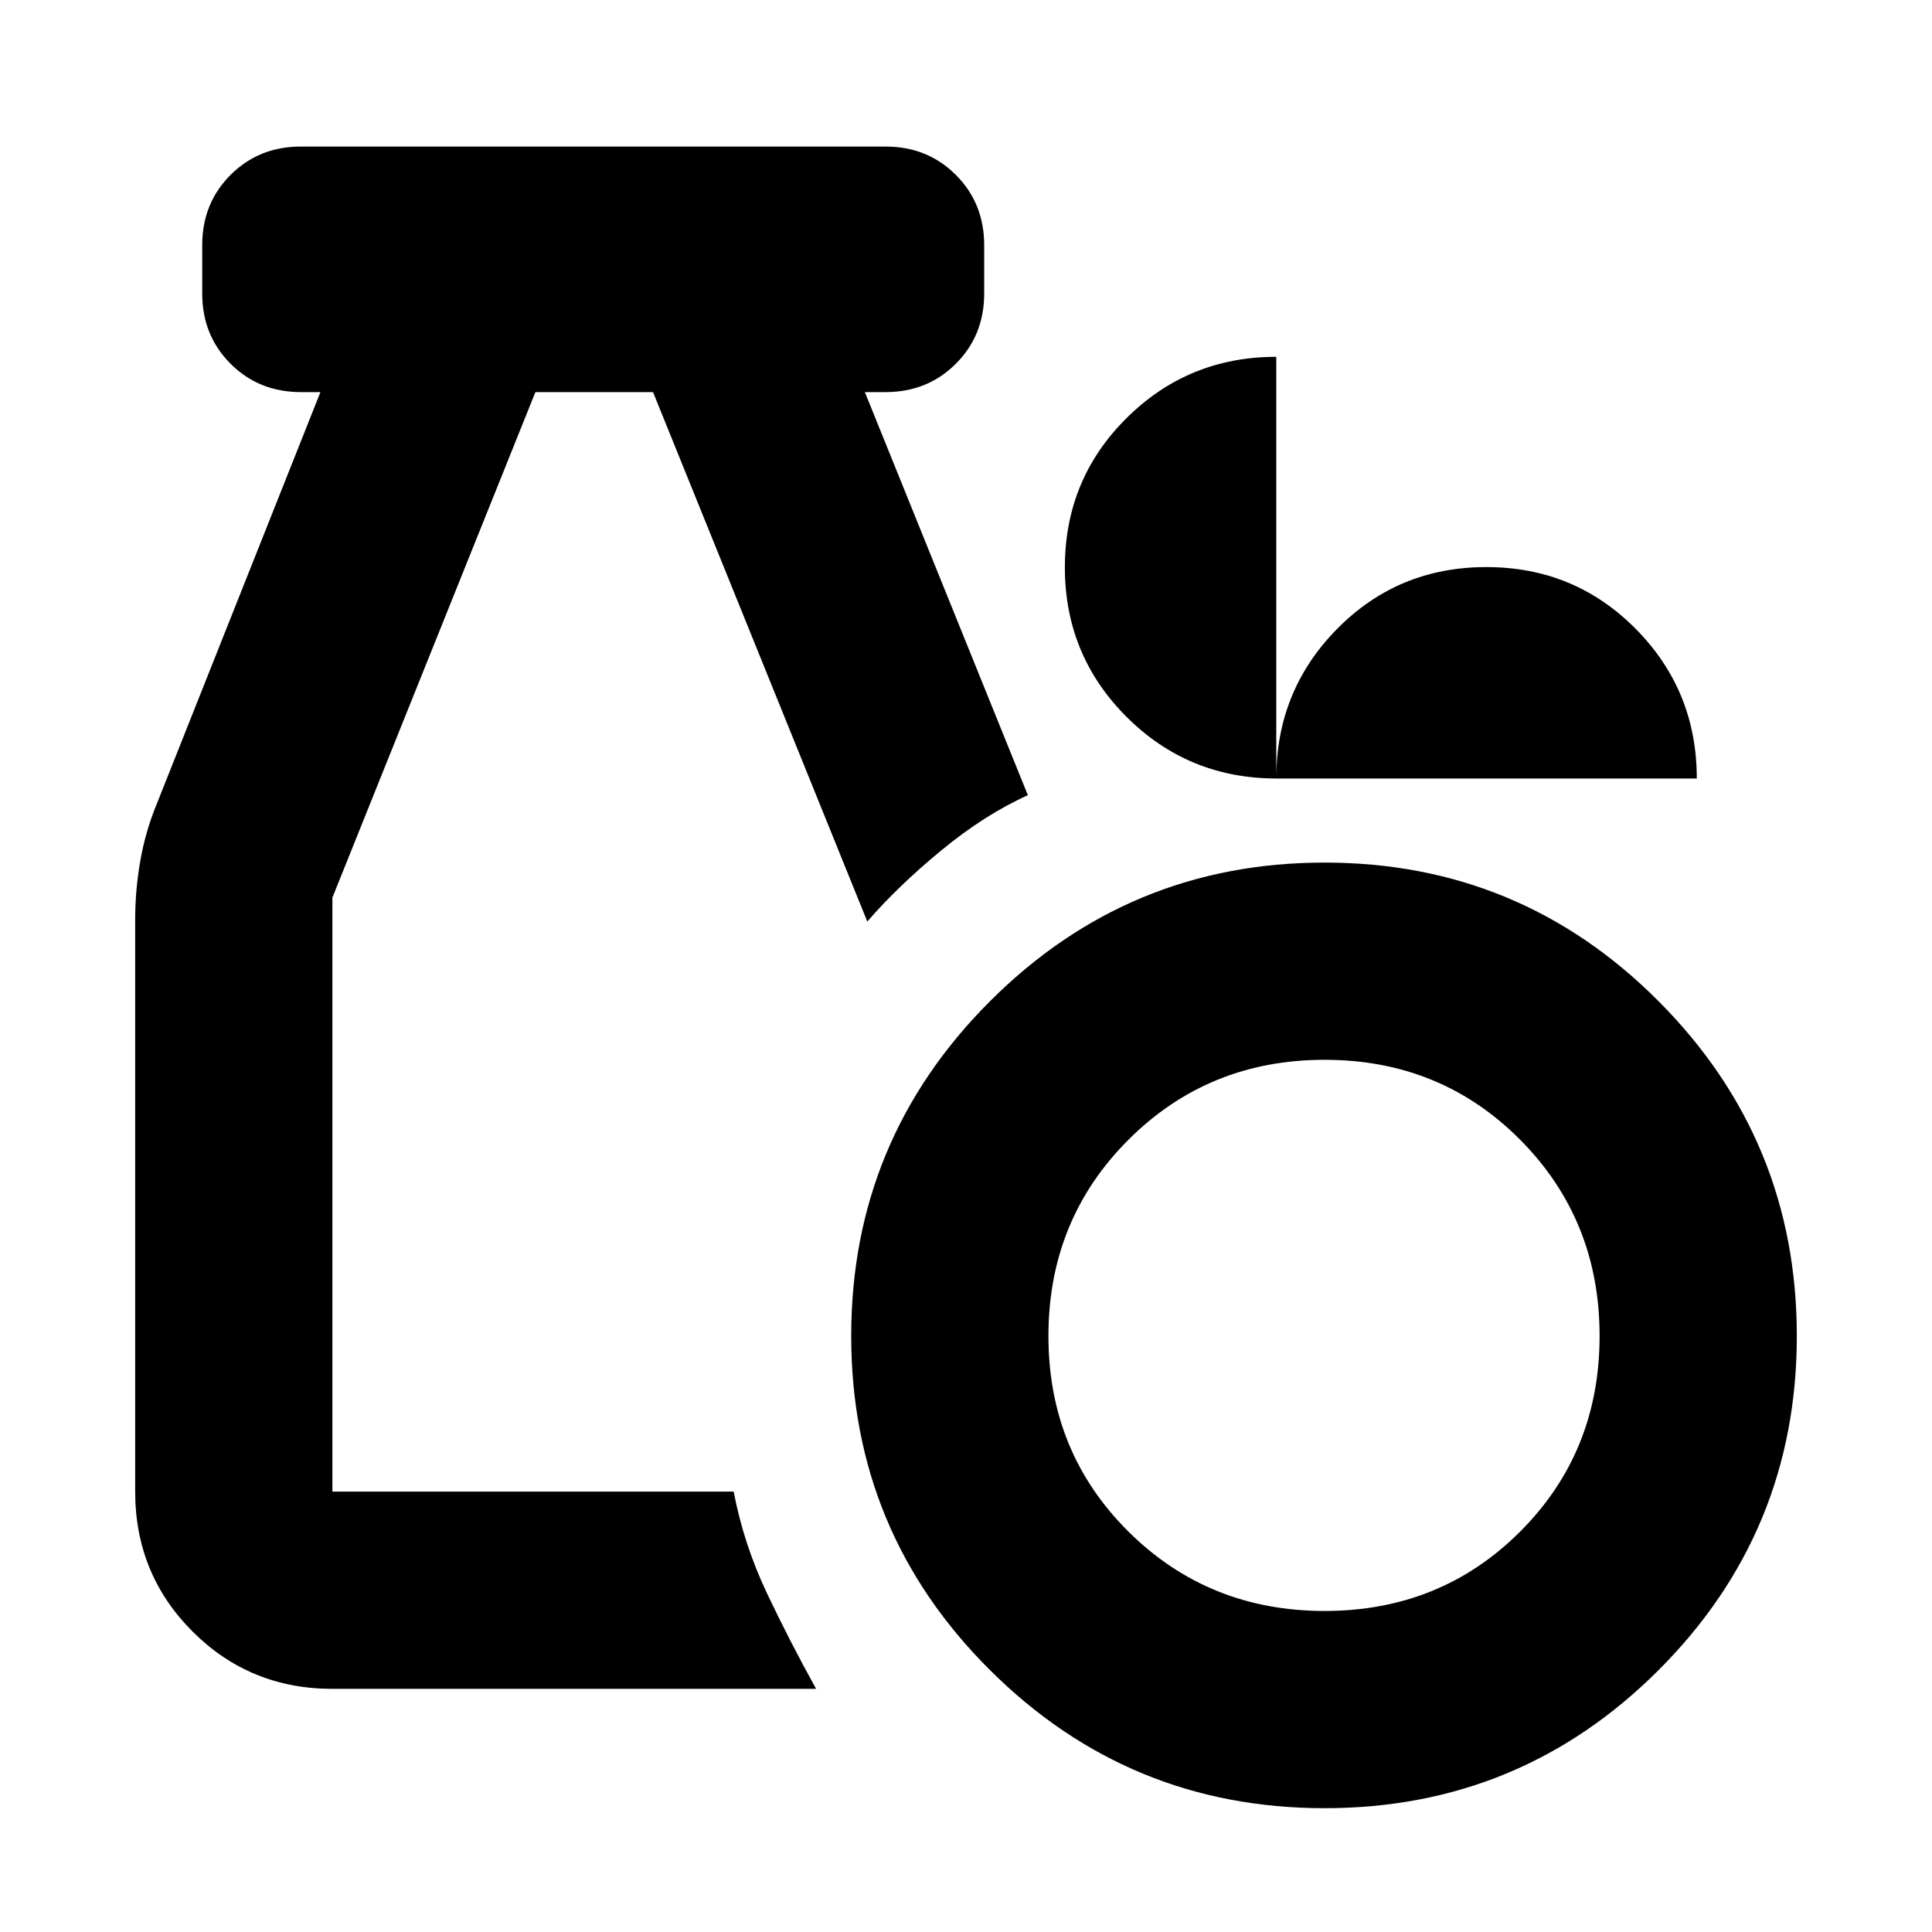 <svg xmlns="http://www.w3.org/2000/svg" height="20" viewBox="0 -960 960 960" width="20"><path d="M658.17-61.52q-97.34 0-166.28-68.65-68.93-68.65-68.93-166t68.93-166.29q68.94-68.93 166.28-68.93 97.35 0 166.01 68.93 68.65 68.94 68.65 166.29t-68.65 166q-68.66 68.65-166.01 68.65Zm0-98q57.74 0 97.2-39.46 39.46-39.45 39.46-97.19 0-57.74-39.46-97.48t-97.2-39.74q-57.73 0-97.47 39.74t-39.74 97.48q0 57.74 39.74 97.19 39.74 39.46 97.47 39.46Zm-493 38.7q-41 0-69.5-28.5t-28.5-69.51V-503q0-14.7 2.54-29.24 2.53-14.54 8.16-28.24l81.35-204.69h-9.74q-20.83 0-34.92-14.09-14.08-14.09-14.08-34.91v-24q0-20.83 14.08-34.92 14.09-14.09 34.92-14.09h290.56q20.83 0 34.92 14.09 14.08 14.09 14.08 34.92v24q0 20.82-14.08 34.91-14.09 14.09-34.92 14.09h-10.3l81 200.3q-21.52 9.7-43.09 27.48-21.56 17.78-36.69 35.3L324.48-765.17h-58.44L165.17-514v295.17h199.39q5 26.22 16.57 50.57t24.39 47.44H165.17Zm469.14-452.35q-43.85 0-74.51-30.6-30.67-30.61-30.67-74.34 0-43.74 30.67-74.16 30.66-30.43 74.37-30.43v209.53q0-43.72 30.27-74.38 30.26-30.67 74.09-30.67t74.22 30.67q30.38 30.66 30.38 74.38H634.31Z"/></svg>